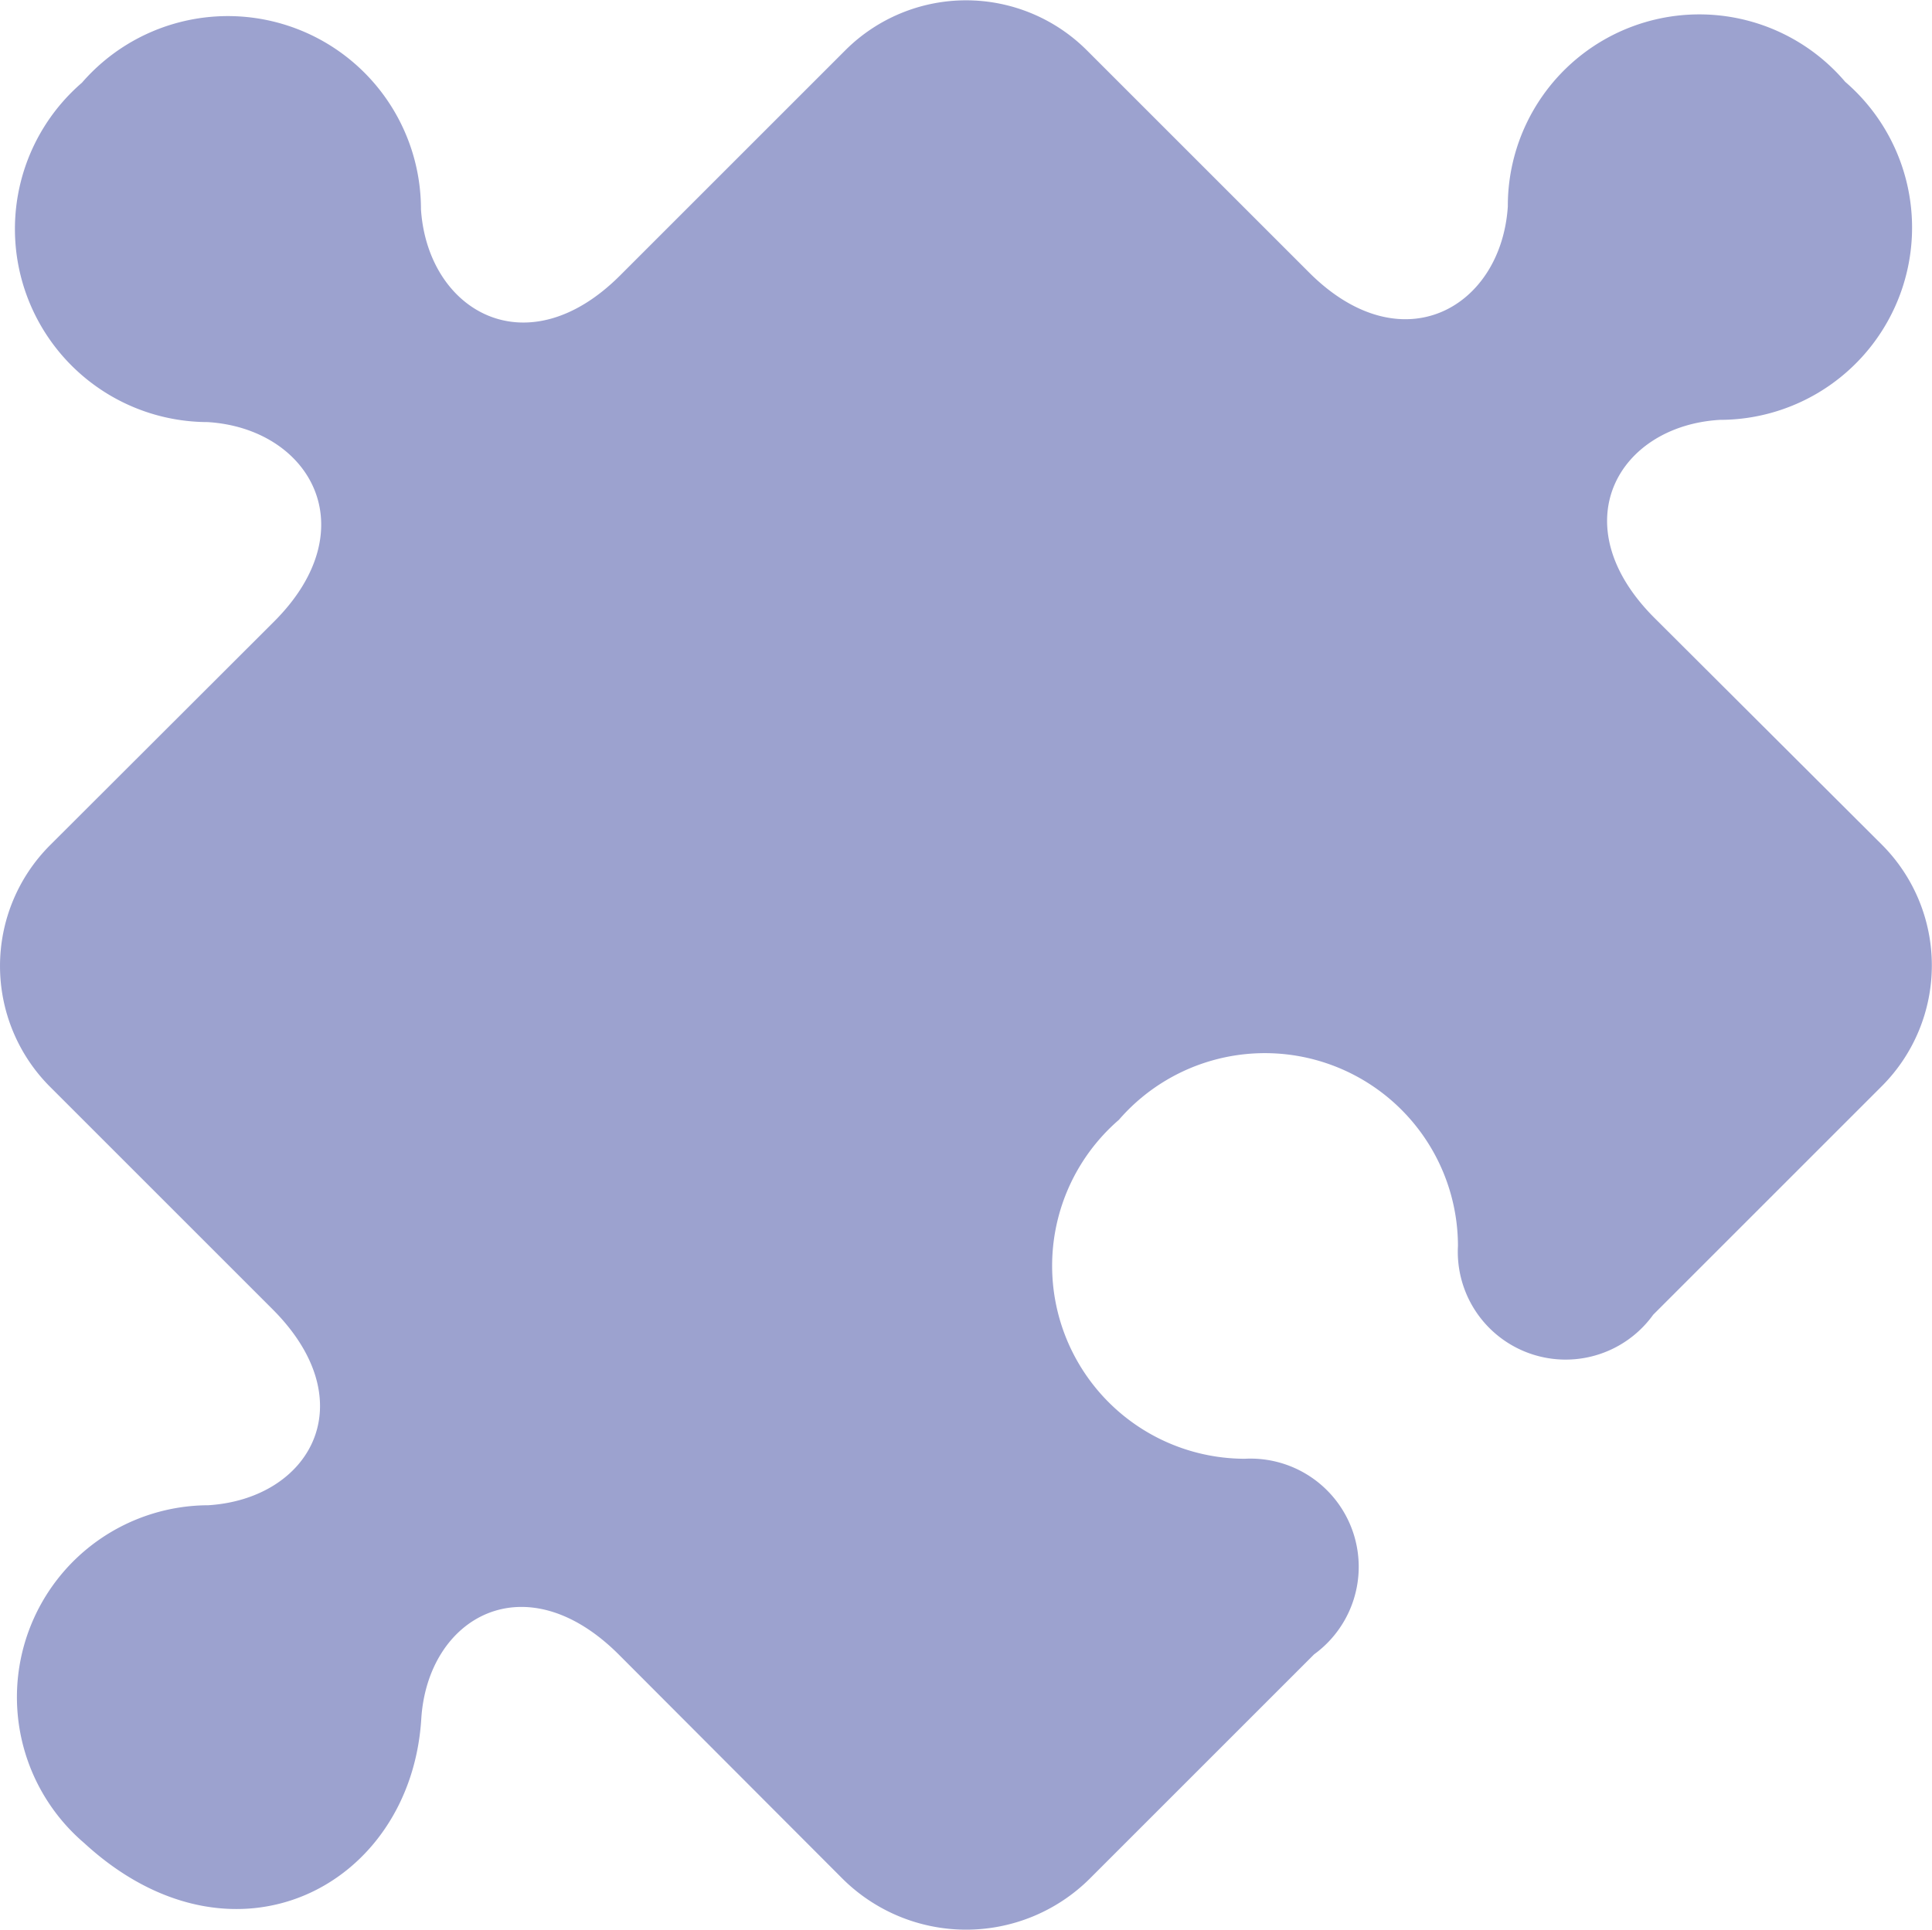 <svg xmlns="http://www.w3.org/2000/svg" width="25.224" height="25.2" viewBox="0 0 25.224 25.2">
  <g id="puzzle" transform="translate(0 -0.231)">
    <g id="Groupe_18463" data-name="Groupe 18463" transform="translate(0 0.231)">
      <path id="Tracé_12147" data-name="Tracé 12147" d="M24.571,11.263,21.6,8.3c-1.22-1.22-.474-2.508.855-2.586A2.511,2.511,0,0,0,24.091,1.3a2.5,2.5,0,0,0-4.405,1.627C19.6,4.252,18.3,5,17.09,3.788l-2.9-2.9a2.231,2.231,0,0,0-3.154,0l-2.94,2.94c-1.22,1.22-2.513.464-2.6-.865A2.521,2.521,0,0,0,1.07,1.311,2.522,2.522,0,0,0,2.712,5.743c1.329.083,2.085,1.381.871,2.6L.653,11.269a2.231,2.231,0,0,0,0,3.154l2.9,2.9c1.22,1.215.5,2.481-.834,2.565A2.506,2.506,0,0,0,1.1,24.3c1.945,1.788,4.264.568,4.4-1.621.083-1.329,1.355-2.059,2.575-.845L11,24.765a2.289,2.289,0,0,0,3.222.005l2.054-2.054.881-.881a1.413,1.413,0,0,0-.907-2.554,2.52,2.52,0,0,1-1.642-4.426A2.521,2.521,0,0,1,19.035,16.5a1.408,1.408,0,0,0,2.549.9l.8-.8,2.148-2.148.01-.01.031-.031A2.231,2.231,0,0,0,24.571,11.263Z" transform="translate(0 -0.231)" fill="#9ca2cf"/>
    </g>
  </g>
</svg>
